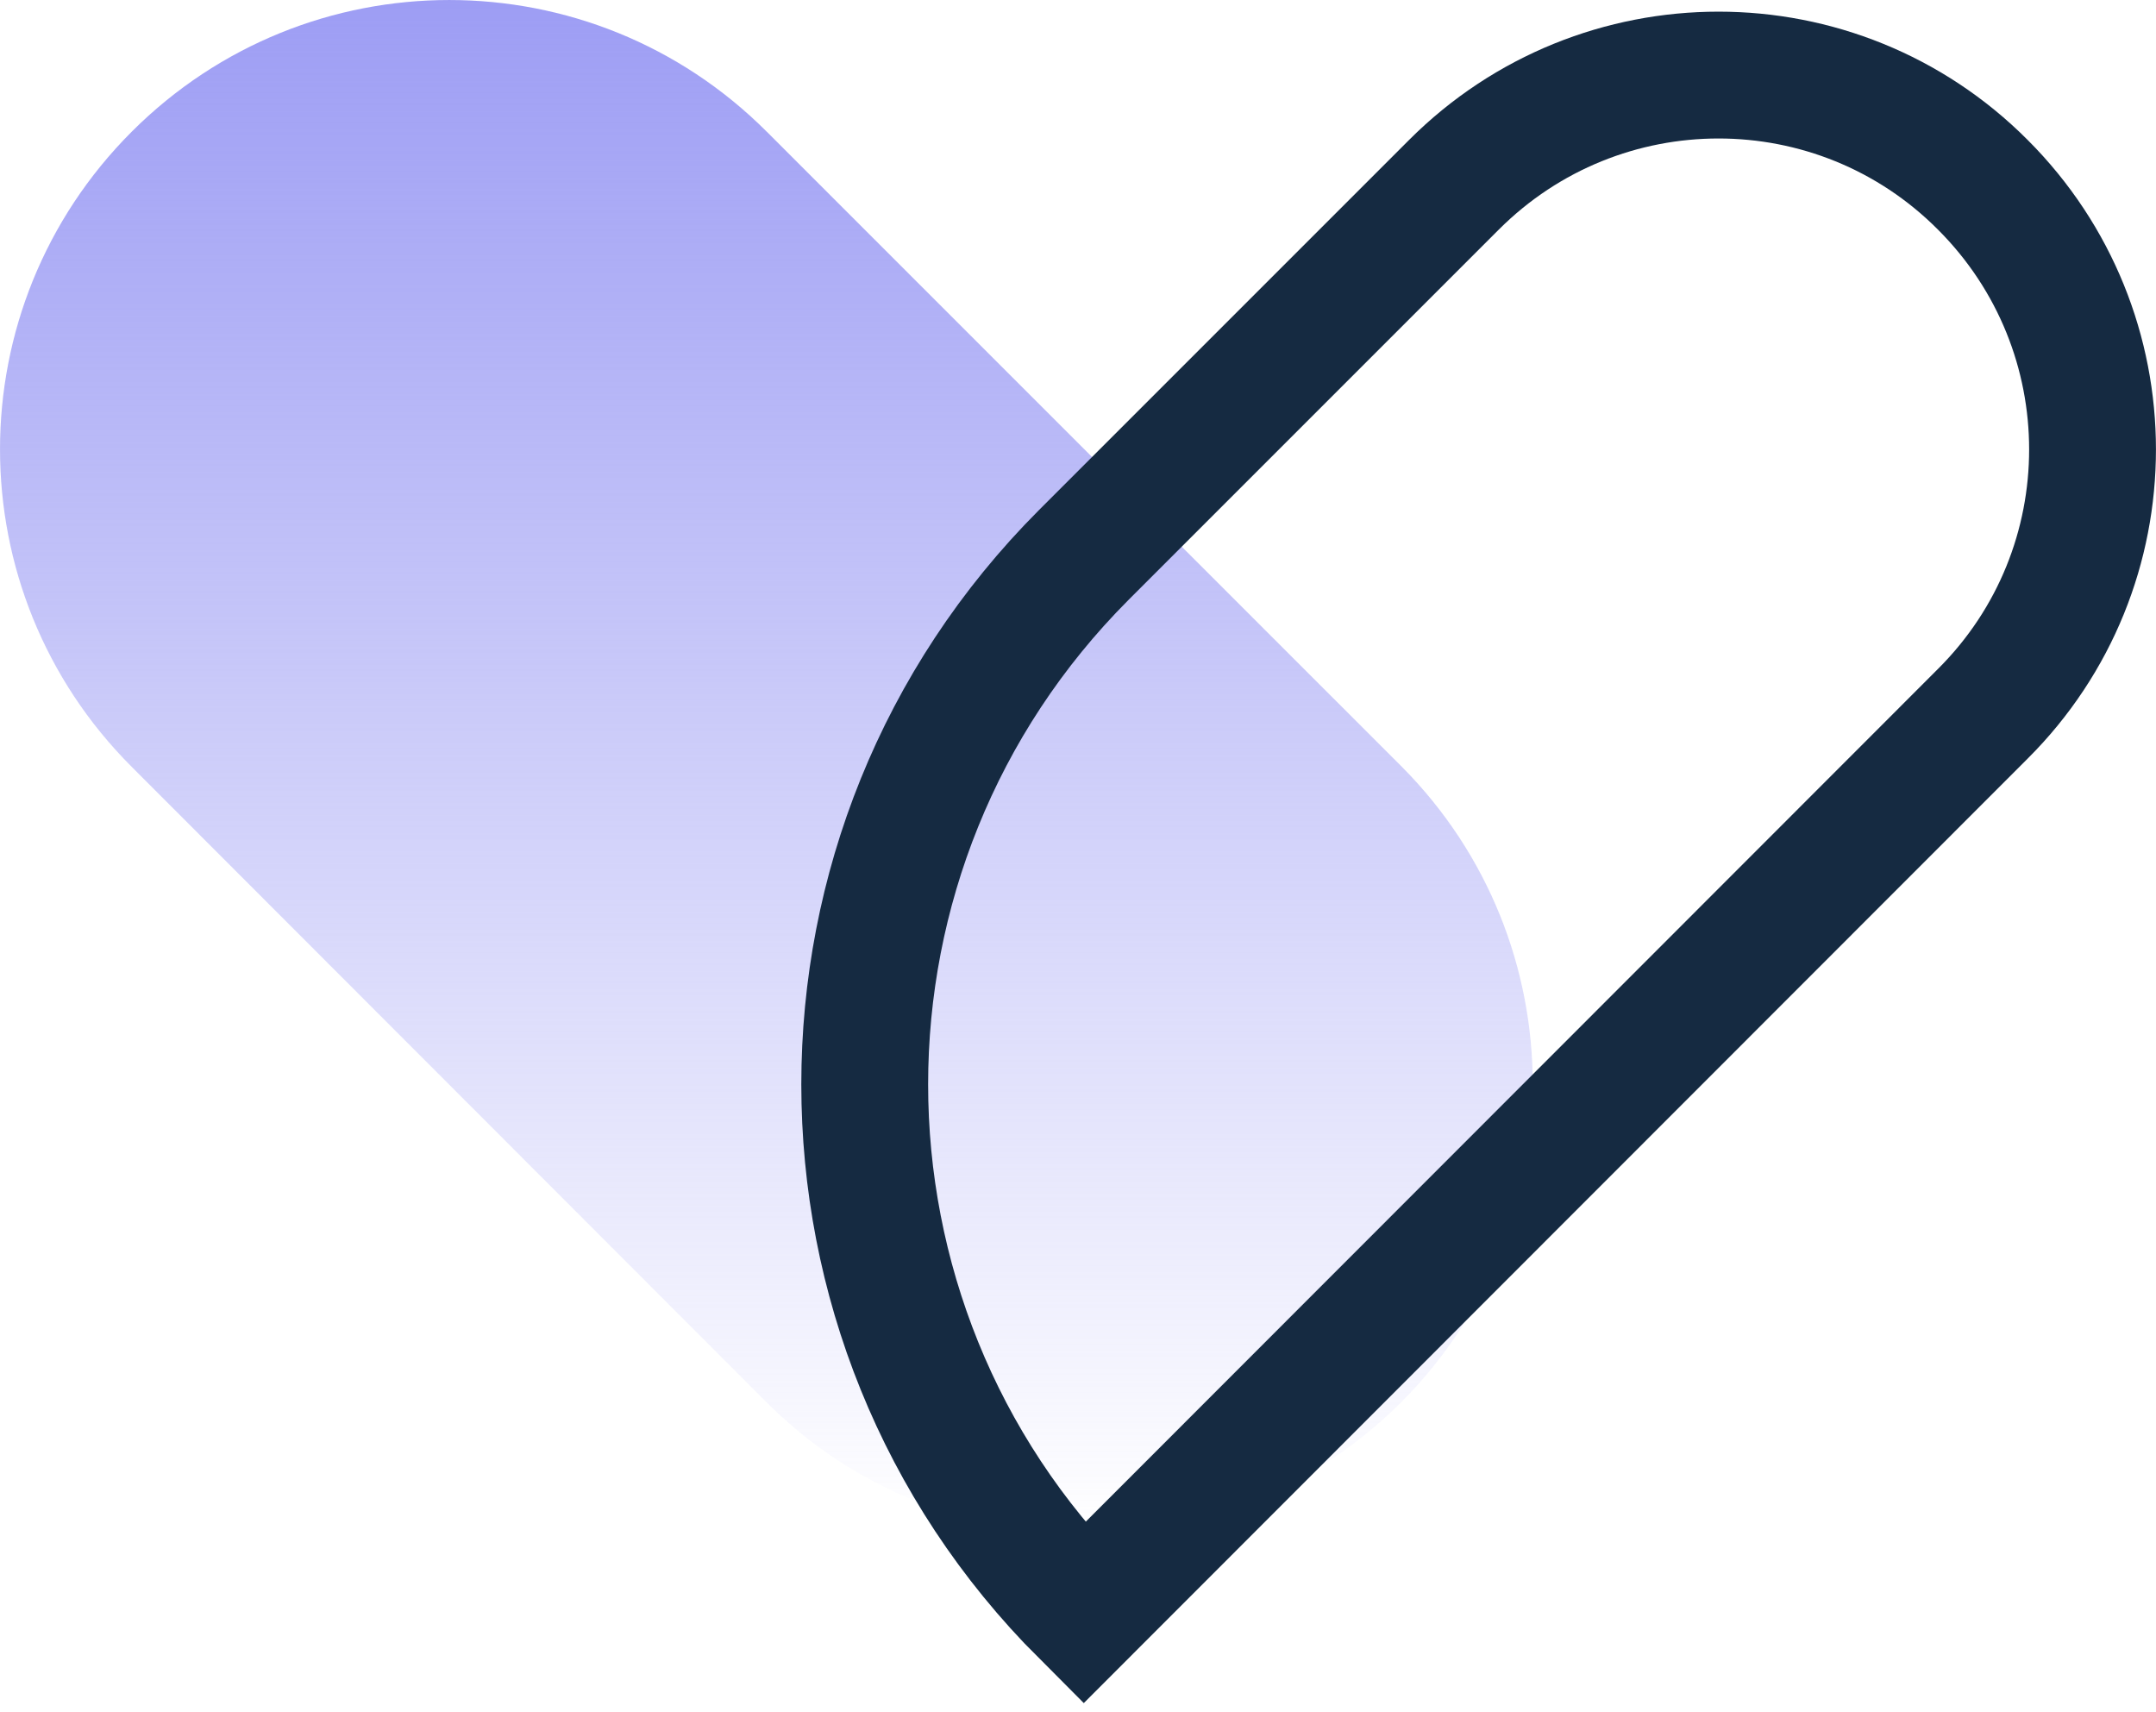 <?xml version="1.0" encoding="utf-8"?>
<svg width="34" height="27" viewBox="0 0 34 27" fill="none" xmlns="http://www.w3.org/2000/svg">
  <path d="M22.1 22.108C19.331 24.877 14.853 24.877 12.084 22.108L2.077 12.092C-0.692 9.324 -0.692 4.846 2.077 2.077C4.846 -0.692 9.324 -0.692 12.092 2.077L22.108 12.092C24.86 14.861 24.86 19.339 22.1 22.108Z" fill="url(#paint0_linear)"/>
  <path d="M17.091 25.441C12.485 20.835 12.485 13.366 17.091 8.751L22.928 2.914C25.235 0.607 28.97 0.607 31.269 2.914C33.576 5.221 33.576 8.956 31.269 11.255L17.091 25.441Z" stroke-width="2" stroke-miterlimit="10" style="stroke: rgb(21, 42, 65);"/>
  <defs>
    <linearGradient id="paint0_linear" x1="12.085" y1="0" x2="12.085" y2="24.185" gradientUnits="userSpaceOnUse">
      <stop style="stop-color: rgb(157, 157, 244);"/>
      <stop offset="1" stop-opacity="0" style="stop-color: rgb(157, 157, 244);"/>
    </linearGradient>
  </defs>
</svg>